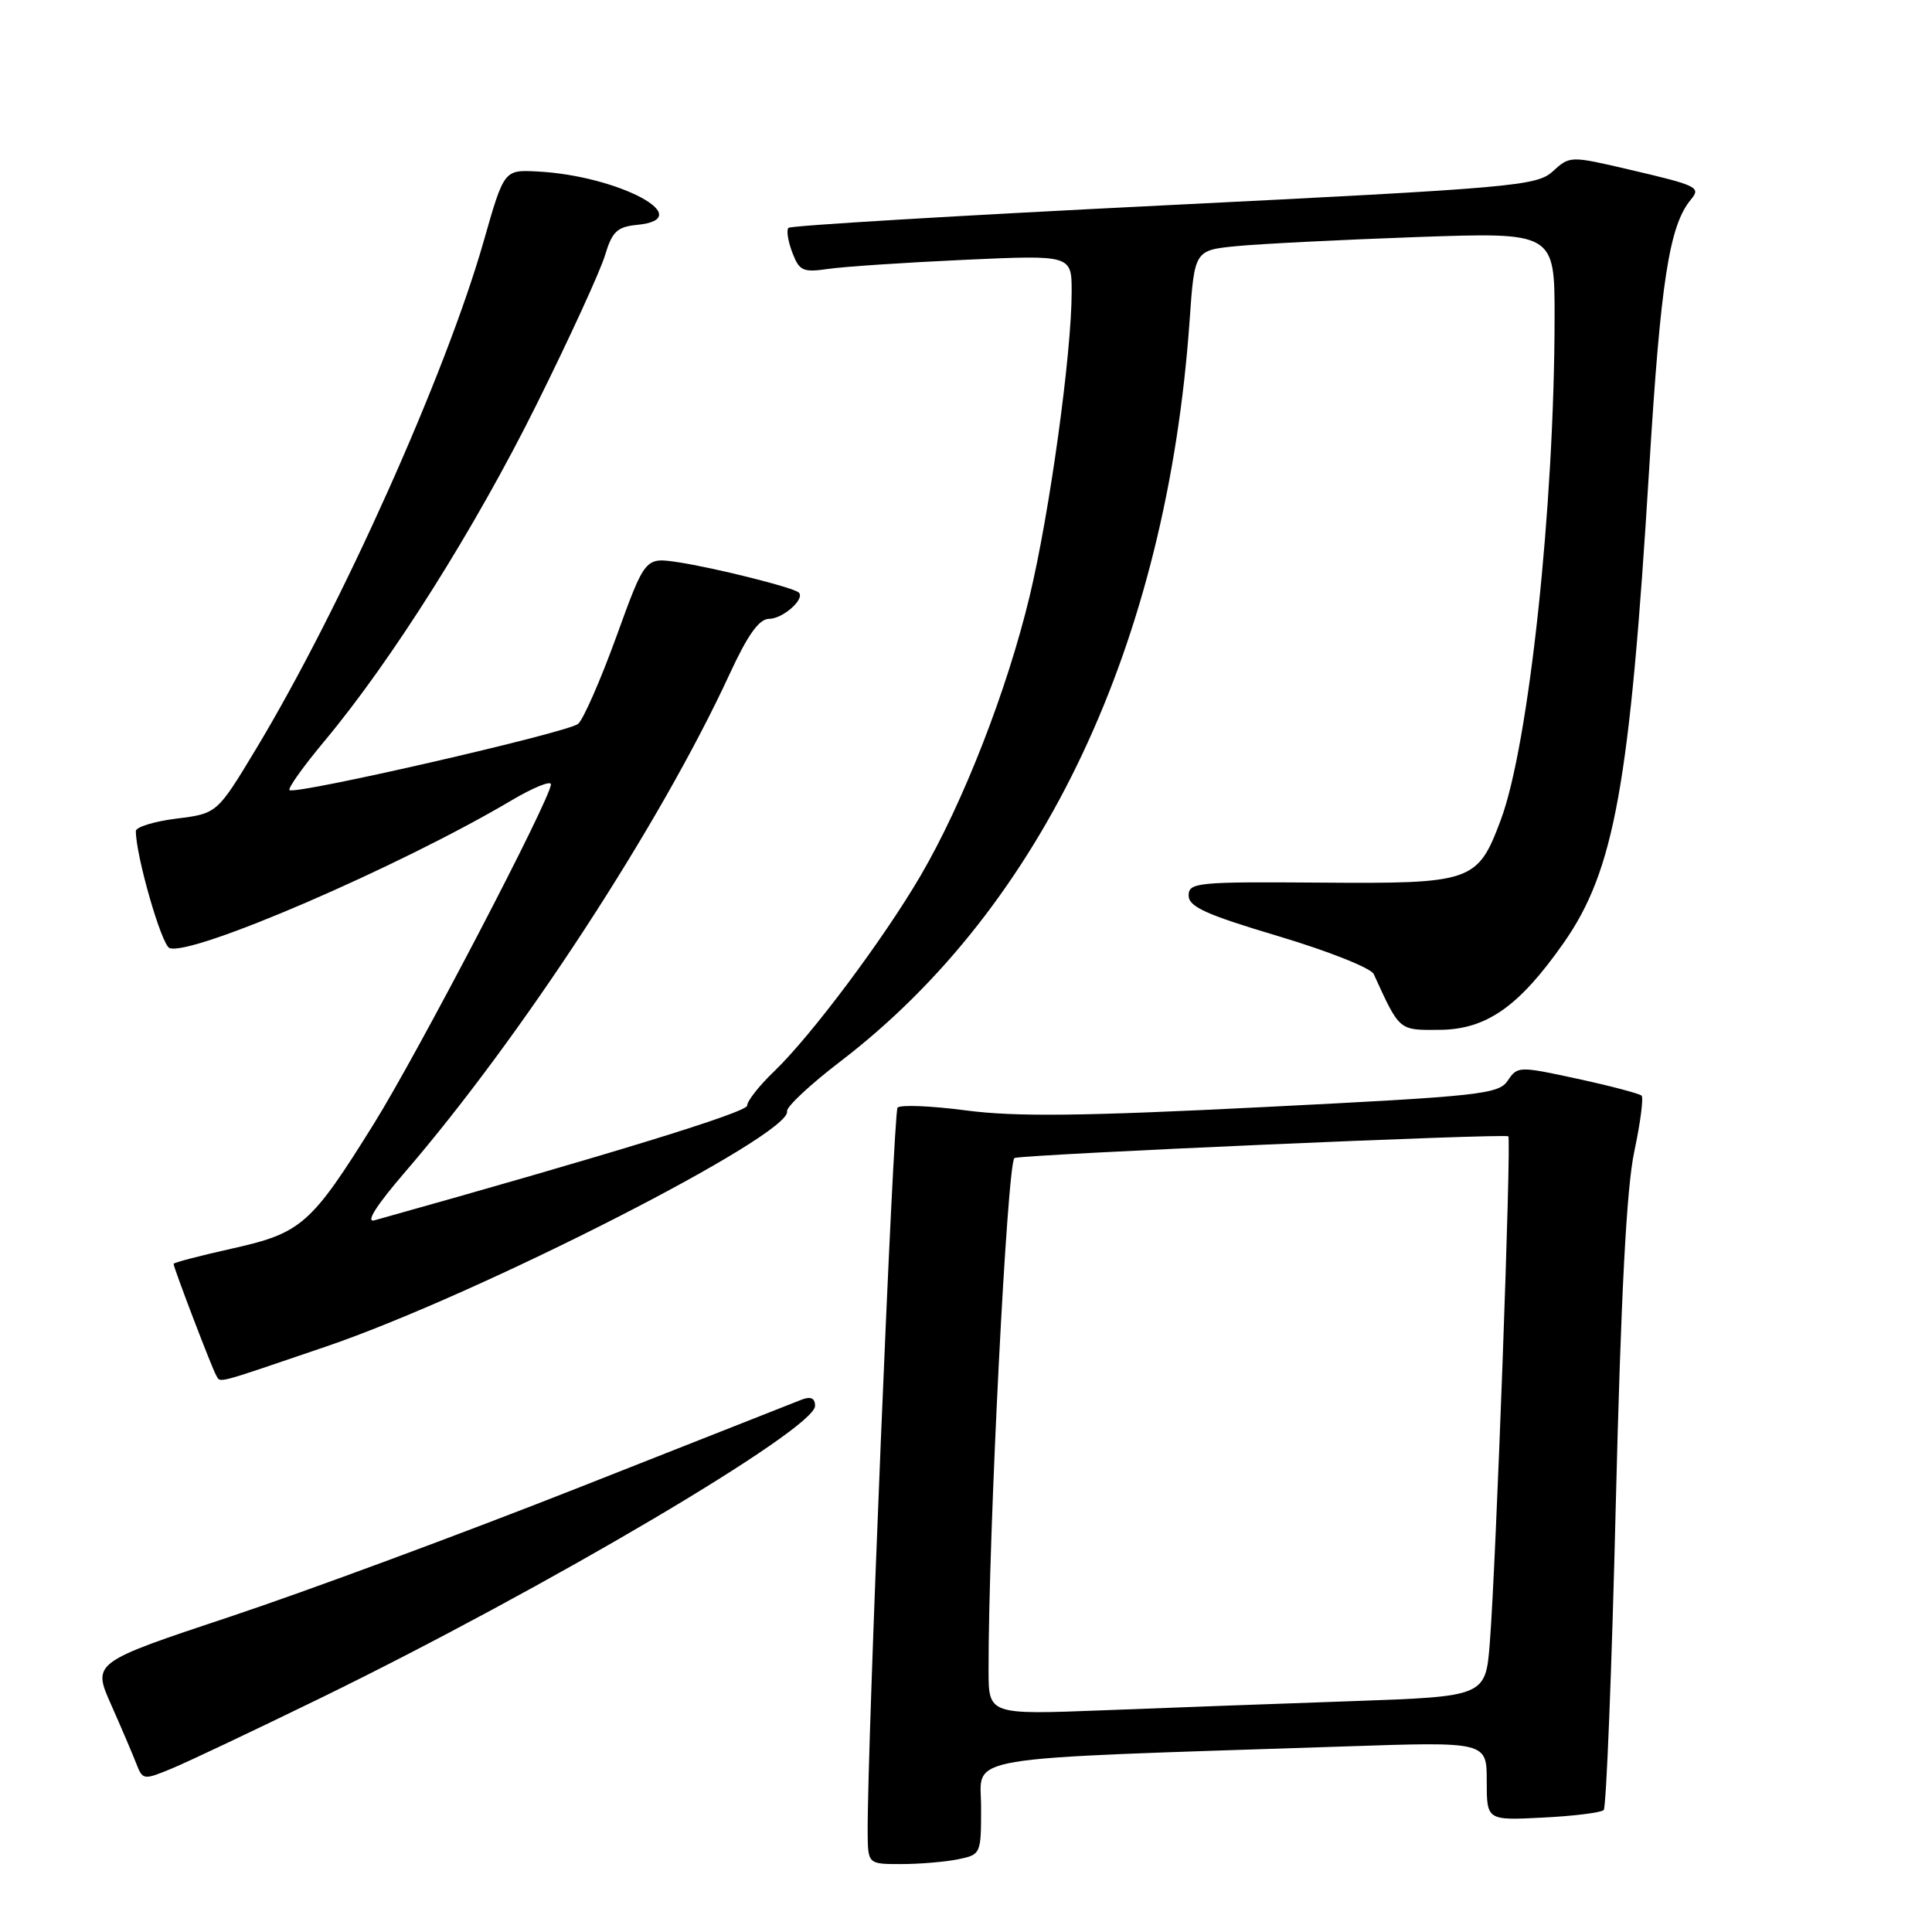 <?xml version="1.0" encoding="UTF-8" standalone="no"?>
<!DOCTYPE svg PUBLIC "-//W3C//DTD SVG 1.1//EN" "http://www.w3.org/Graphics/SVG/1.1/DTD/svg11.dtd" >
<svg xmlns="http://www.w3.org/2000/svg" xmlns:xlink="http://www.w3.org/1999/xlink" version="1.1" viewBox="0 0 256 256">
 <g >
 <path fill="currentColor"
d=" M 126.88 246.38 C 129.98 245.75 130.00 245.70 130.00 239.49 C 130.00 232.48 126.02 233.14 178.25 231.41 C 197.00 230.78 197.00 230.78 197.00 236.00 C 197.00 241.22 197.00 241.22 204.43 240.84 C 208.52 240.64 212.15 240.18 212.50 239.84 C 212.84 239.49 213.57 221.27 214.10 199.35 C 214.79 171.50 215.52 157.42 216.55 152.59 C 217.36 148.79 217.79 145.46 217.52 145.18 C 217.24 144.91 213.43 143.90 209.05 142.95 C 201.27 141.26 201.07 141.27 199.79 143.18 C 198.59 144.99 196.21 145.25 167.50 146.69 C 143.52 147.90 134.58 148.00 128.03 147.14 C 123.38 146.53 119.28 146.36 118.93 146.77 C 118.38 147.41 114.90 231.64 114.97 242.75 C 115.00 247.00 115.00 247.00 119.38 247.00 C 121.78 247.00 125.16 246.72 126.88 246.38 Z  M 42.50 224.99 C 72.44 210.37 108.00 189.36 108.00 186.29 C 108.00 185.27 107.44 185.00 106.25 185.45 C 105.29 185.82 91.98 191.07 76.67 197.12 C 61.37 203.16 40.61 210.85 30.54 214.20 C 12.24 220.29 12.24 220.29 14.73 225.89 C 16.10 228.98 17.60 232.50 18.07 233.71 C 18.90 235.86 19.03 235.88 22.71 234.36 C 24.80 233.50 33.70 229.28 42.50 224.99 Z  M 43.13 178.45 C 63.32 171.58 104.93 150.36 104.29 147.25 C 104.17 146.68 107.37 143.69 111.40 140.61 C 138.20 120.08 154.62 85.22 157.63 42.48 C 158.28 33.16 158.28 33.16 163.89 32.61 C 166.98 32.31 177.71 31.77 187.75 31.41 C 206.00 30.77 206.00 30.77 205.99 42.13 C 205.97 67.09 202.58 98.71 198.86 108.65 C 195.78 116.87 195.10 117.11 174.86 116.95 C 158.62 116.83 157.50 116.94 157.50 118.66 C 157.50 120.15 159.80 121.19 169.43 124.06 C 175.99 126.02 181.65 128.27 182.02 129.06 C 185.50 136.66 185.31 136.50 190.76 136.46 C 196.96 136.41 201.29 133.37 207.20 124.93 C 213.92 115.33 215.96 104.01 218.52 62.20 C 220.04 37.24 221.18 29.90 224.06 26.43 C 225.41 24.81 224.94 24.58 215.76 22.44 C 208.08 20.65 208.00 20.65 205.76 22.70 C 203.63 24.64 200.75 24.90 154.26 27.21 C 127.17 28.55 104.77 29.89 104.48 30.19 C 104.18 30.48 104.41 31.95 104.98 33.45 C 105.92 35.91 106.38 36.12 109.76 35.63 C 111.82 35.33 119.91 34.79 127.75 34.43 C 142.00 33.78 142.00 33.78 142.00 38.67 C 142.00 46.82 139.10 67.87 136.44 78.97 C 133.46 91.41 127.64 106.35 122.00 116.00 C 117.08 124.43 107.50 137.23 102.59 141.95 C 100.61 143.84 99.00 145.89 99.00 146.50 C 99.00 147.38 80.90 152.94 49.61 161.70 C 48.40 162.03 49.88 159.71 53.64 155.34 C 69.16 137.31 87.52 109.15 96.67 89.33 C 99.09 84.09 100.59 82.00 101.91 82.00 C 103.72 82.00 106.70 79.37 105.85 78.52 C 105.19 77.86 94.69 75.23 89.80 74.49 C 85.48 73.85 85.48 73.85 81.67 84.36 C 79.57 90.14 77.29 95.34 76.60 95.92 C 75.21 97.07 39.04 105.37 38.36 104.69 C 38.12 104.45 40.21 101.53 42.99 98.20 C 51.90 87.53 62.98 69.96 71.12 53.55 C 75.48 44.78 79.54 35.91 80.16 33.85 C 81.11 30.69 81.77 30.06 84.39 29.80 C 92.67 29.00 81.96 23.26 71.16 22.72 C 66.79 22.50 66.79 22.50 64.08 32.00 C 59.07 49.56 45.18 80.54 33.98 99.15 C 28.77 107.80 28.77 107.80 23.38 108.47 C 20.42 108.84 18.00 109.59 18.00 110.12 C 18.00 113.39 21.40 125.22 22.46 125.62 C 25.38 126.74 52.91 114.86 67.75 106.07 C 70.64 104.36 73.00 103.40 73.00 103.93 C 73.00 105.76 55.41 139.48 49.53 148.92 C 41.22 162.27 39.95 163.39 30.75 165.44 C 26.49 166.39 23.00 167.30 23.00 167.47 C 23.00 167.98 28.12 181.38 28.63 182.21 C 29.28 183.26 28.06 183.58 43.13 178.45 Z  M 130.99 221.36 C 130.95 203.58 133.48 153.76 134.43 153.44 C 135.89 152.96 199.41 150.17 199.86 150.57 C 200.29 150.95 198.23 207.23 197.41 217.65 C 196.85 224.79 196.85 224.79 179.17 225.41 C 169.45 225.75 154.64 226.29 146.25 226.62 C 131.00 227.21 131.00 227.21 130.99 221.36 Z "/>
</g>
</svg>
